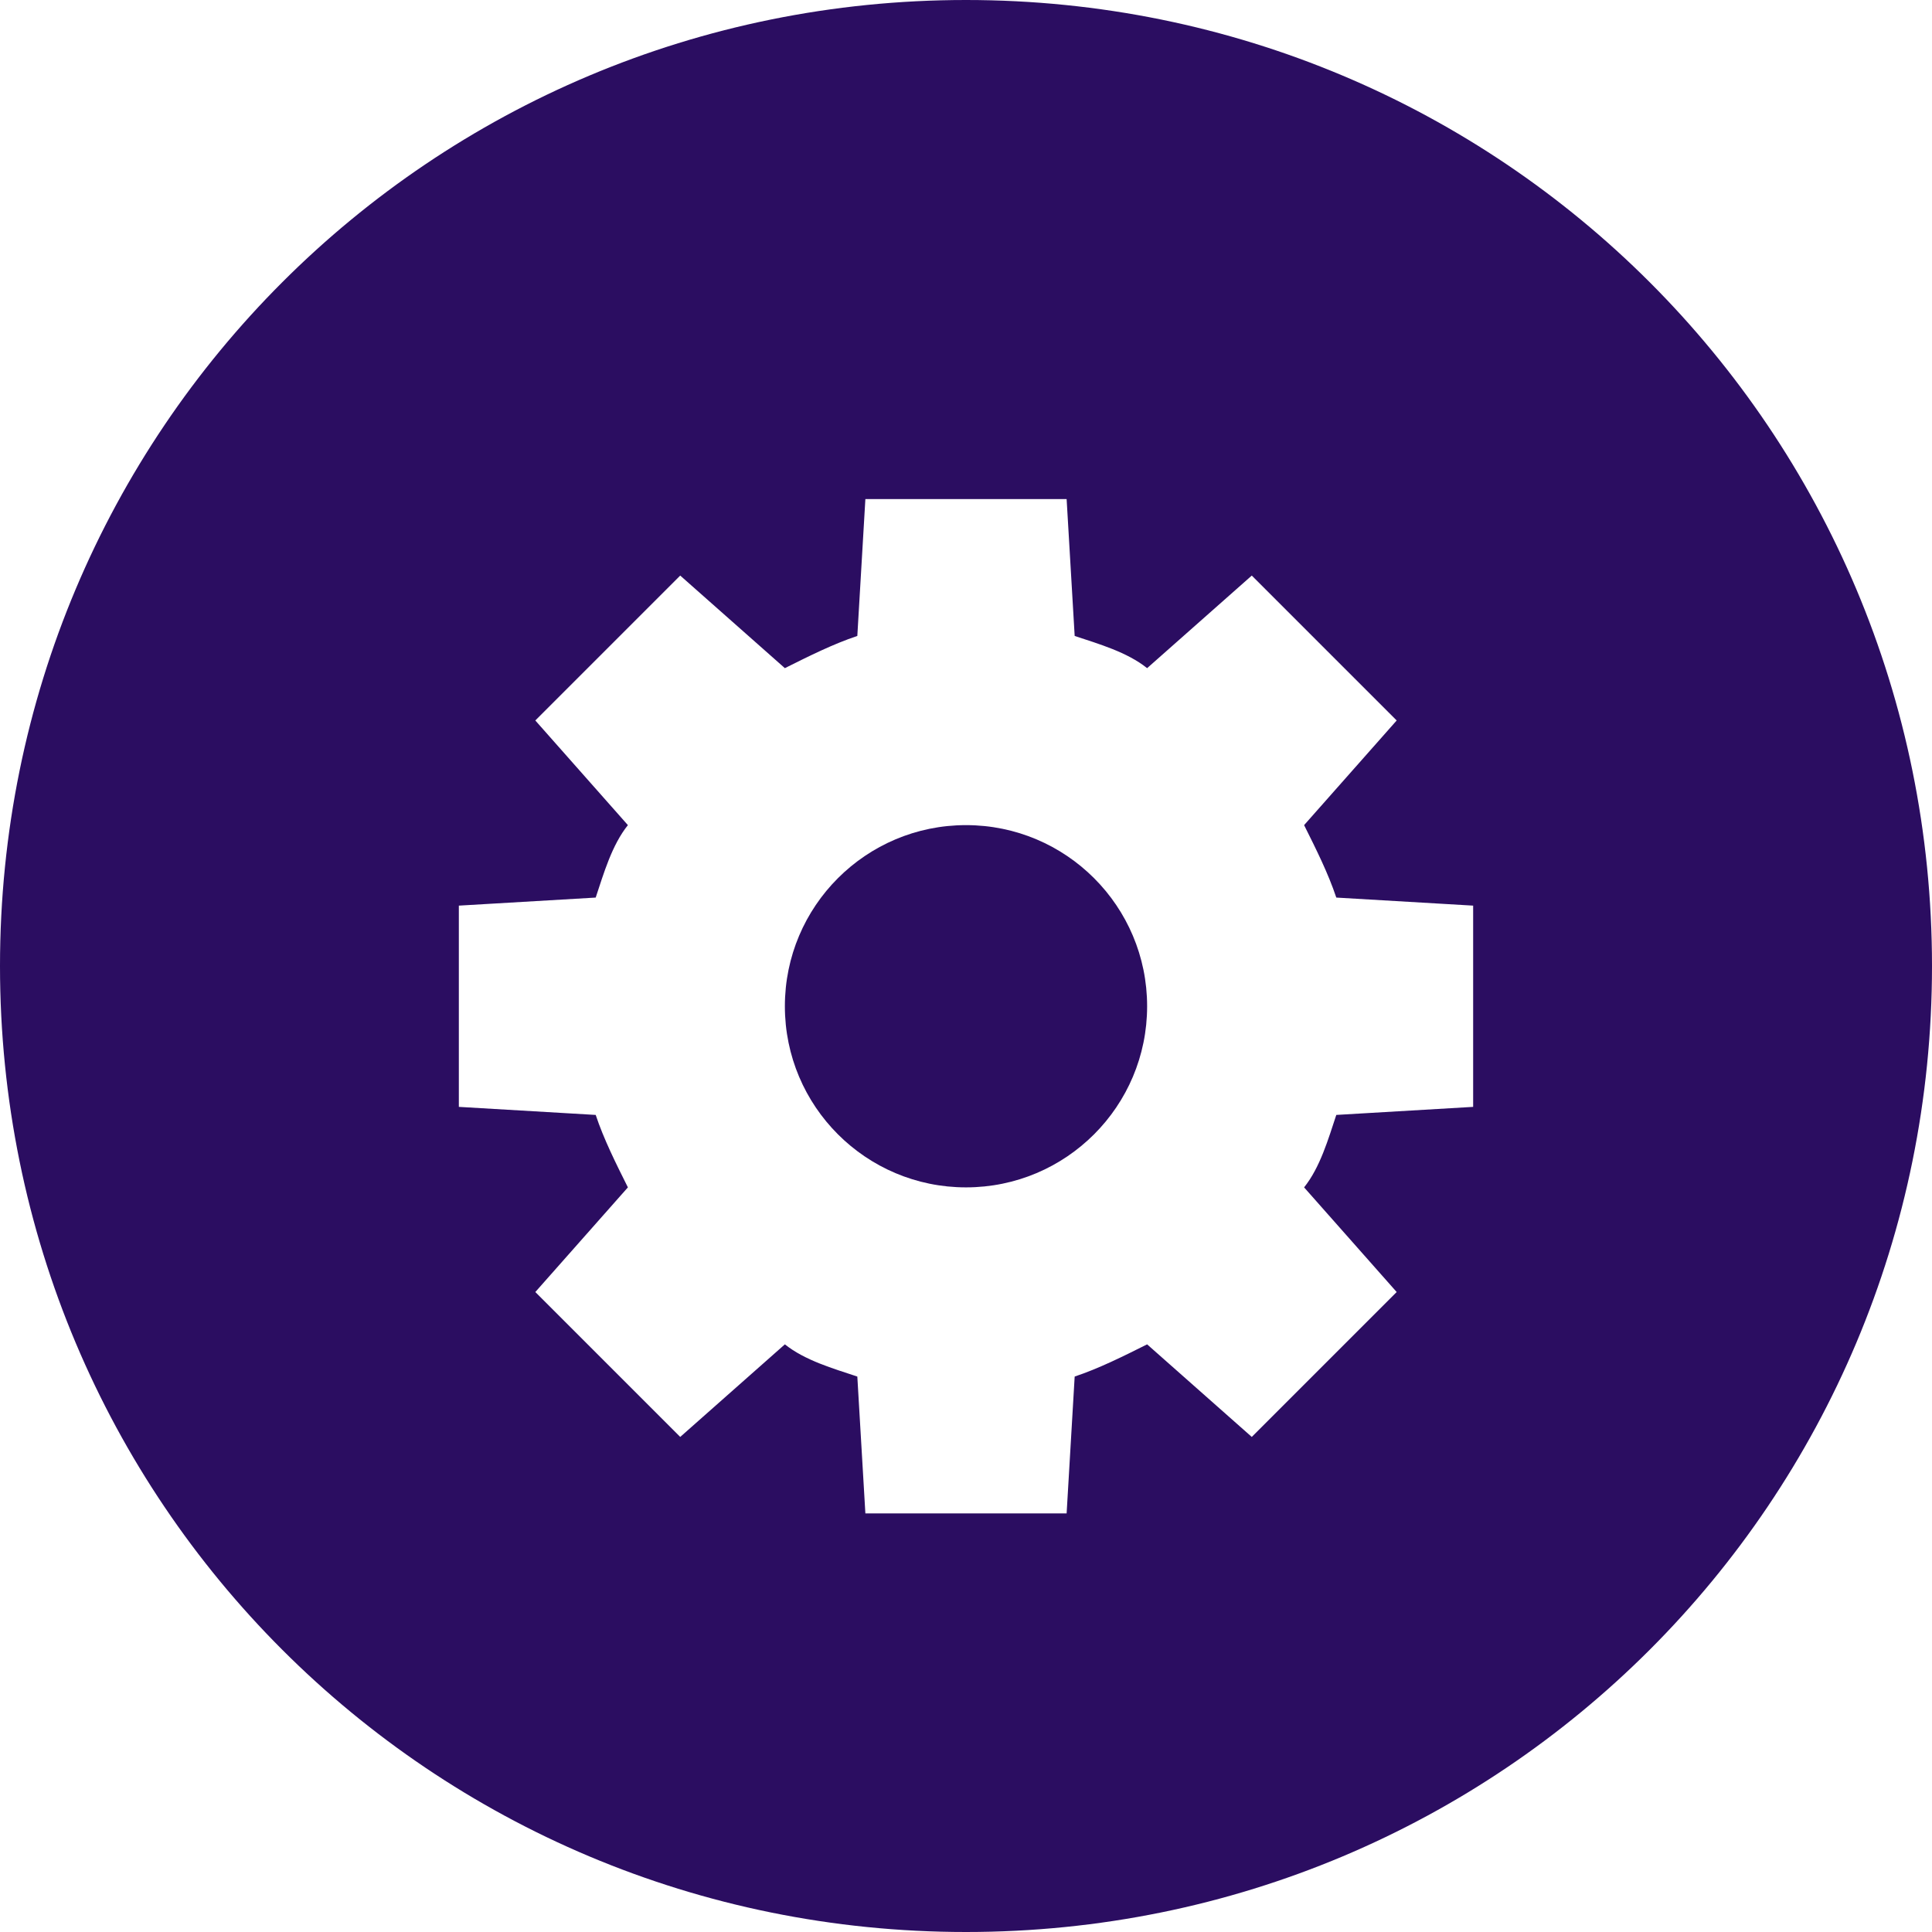 <?xml version="1.0" encoding="utf-8"?>
<!-- Generator: Adobe Illustrator 23.0.3, SVG Export Plug-In . SVG Version: 6.00 Build 0) -->
<svg version="1.1" id="Layer_1" xmlns="http://www.w3.org/2000/svg" xmlns:xlink="http://www.w3.org/1999/xlink" x="0px" y="0px" viewBox="0 0 48 48" style="enable-background:new 0 0 48 48;" xml:space="preserve">
	<style type="text/css">
		.st0{fill:#2b0d61;}
	</style>
	<g>
		<g>
			<g>
				<circle class="st0" cx="24" cy="25" r="4.5" />
				<path class="st0" d="M24,0C10.7,0,0,10.7,0,24s10.7,24,24,24s24-10.7,24-24S37.3,0,24,0z M36.6,27.5l-3.4,0.2
				c-0.2,0.6-0.4,1.3-0.8,1.8l2.3,2.6l-3.6,3.6l-2.6-2.3c-0.6,0.3-1.2,0.6-1.8,0.8l-0.2,3.4l-5,0l-0.2-3.4c-0.6-0.2-1.3-0.4-1.8-0.8
				l-2.6,2.3l-3.6-3.6l2.3-2.6c-0.3-0.6-0.6-1.2-0.8-1.8l-3.4-0.2v-5l3.4-0.2c0.2-0.6,0.4-1.3,0.8-1.8l-2.3-2.6l3.6-3.6l2.6,2.3
				c0.6-0.3,1.2-0.6,1.8-0.8l0.2-3.4h5l0.2,3.4c0.6,0.2,1.3,0.4,1.8,0.8l2.6-2.3l3.6,3.6l-2.3,2.6c0.3,0.6,0.6,1.2,0.8,1.8l3.4,0.2
				L36.6,27.5z" />
			</g>
		</g>
	</g>
</svg>
